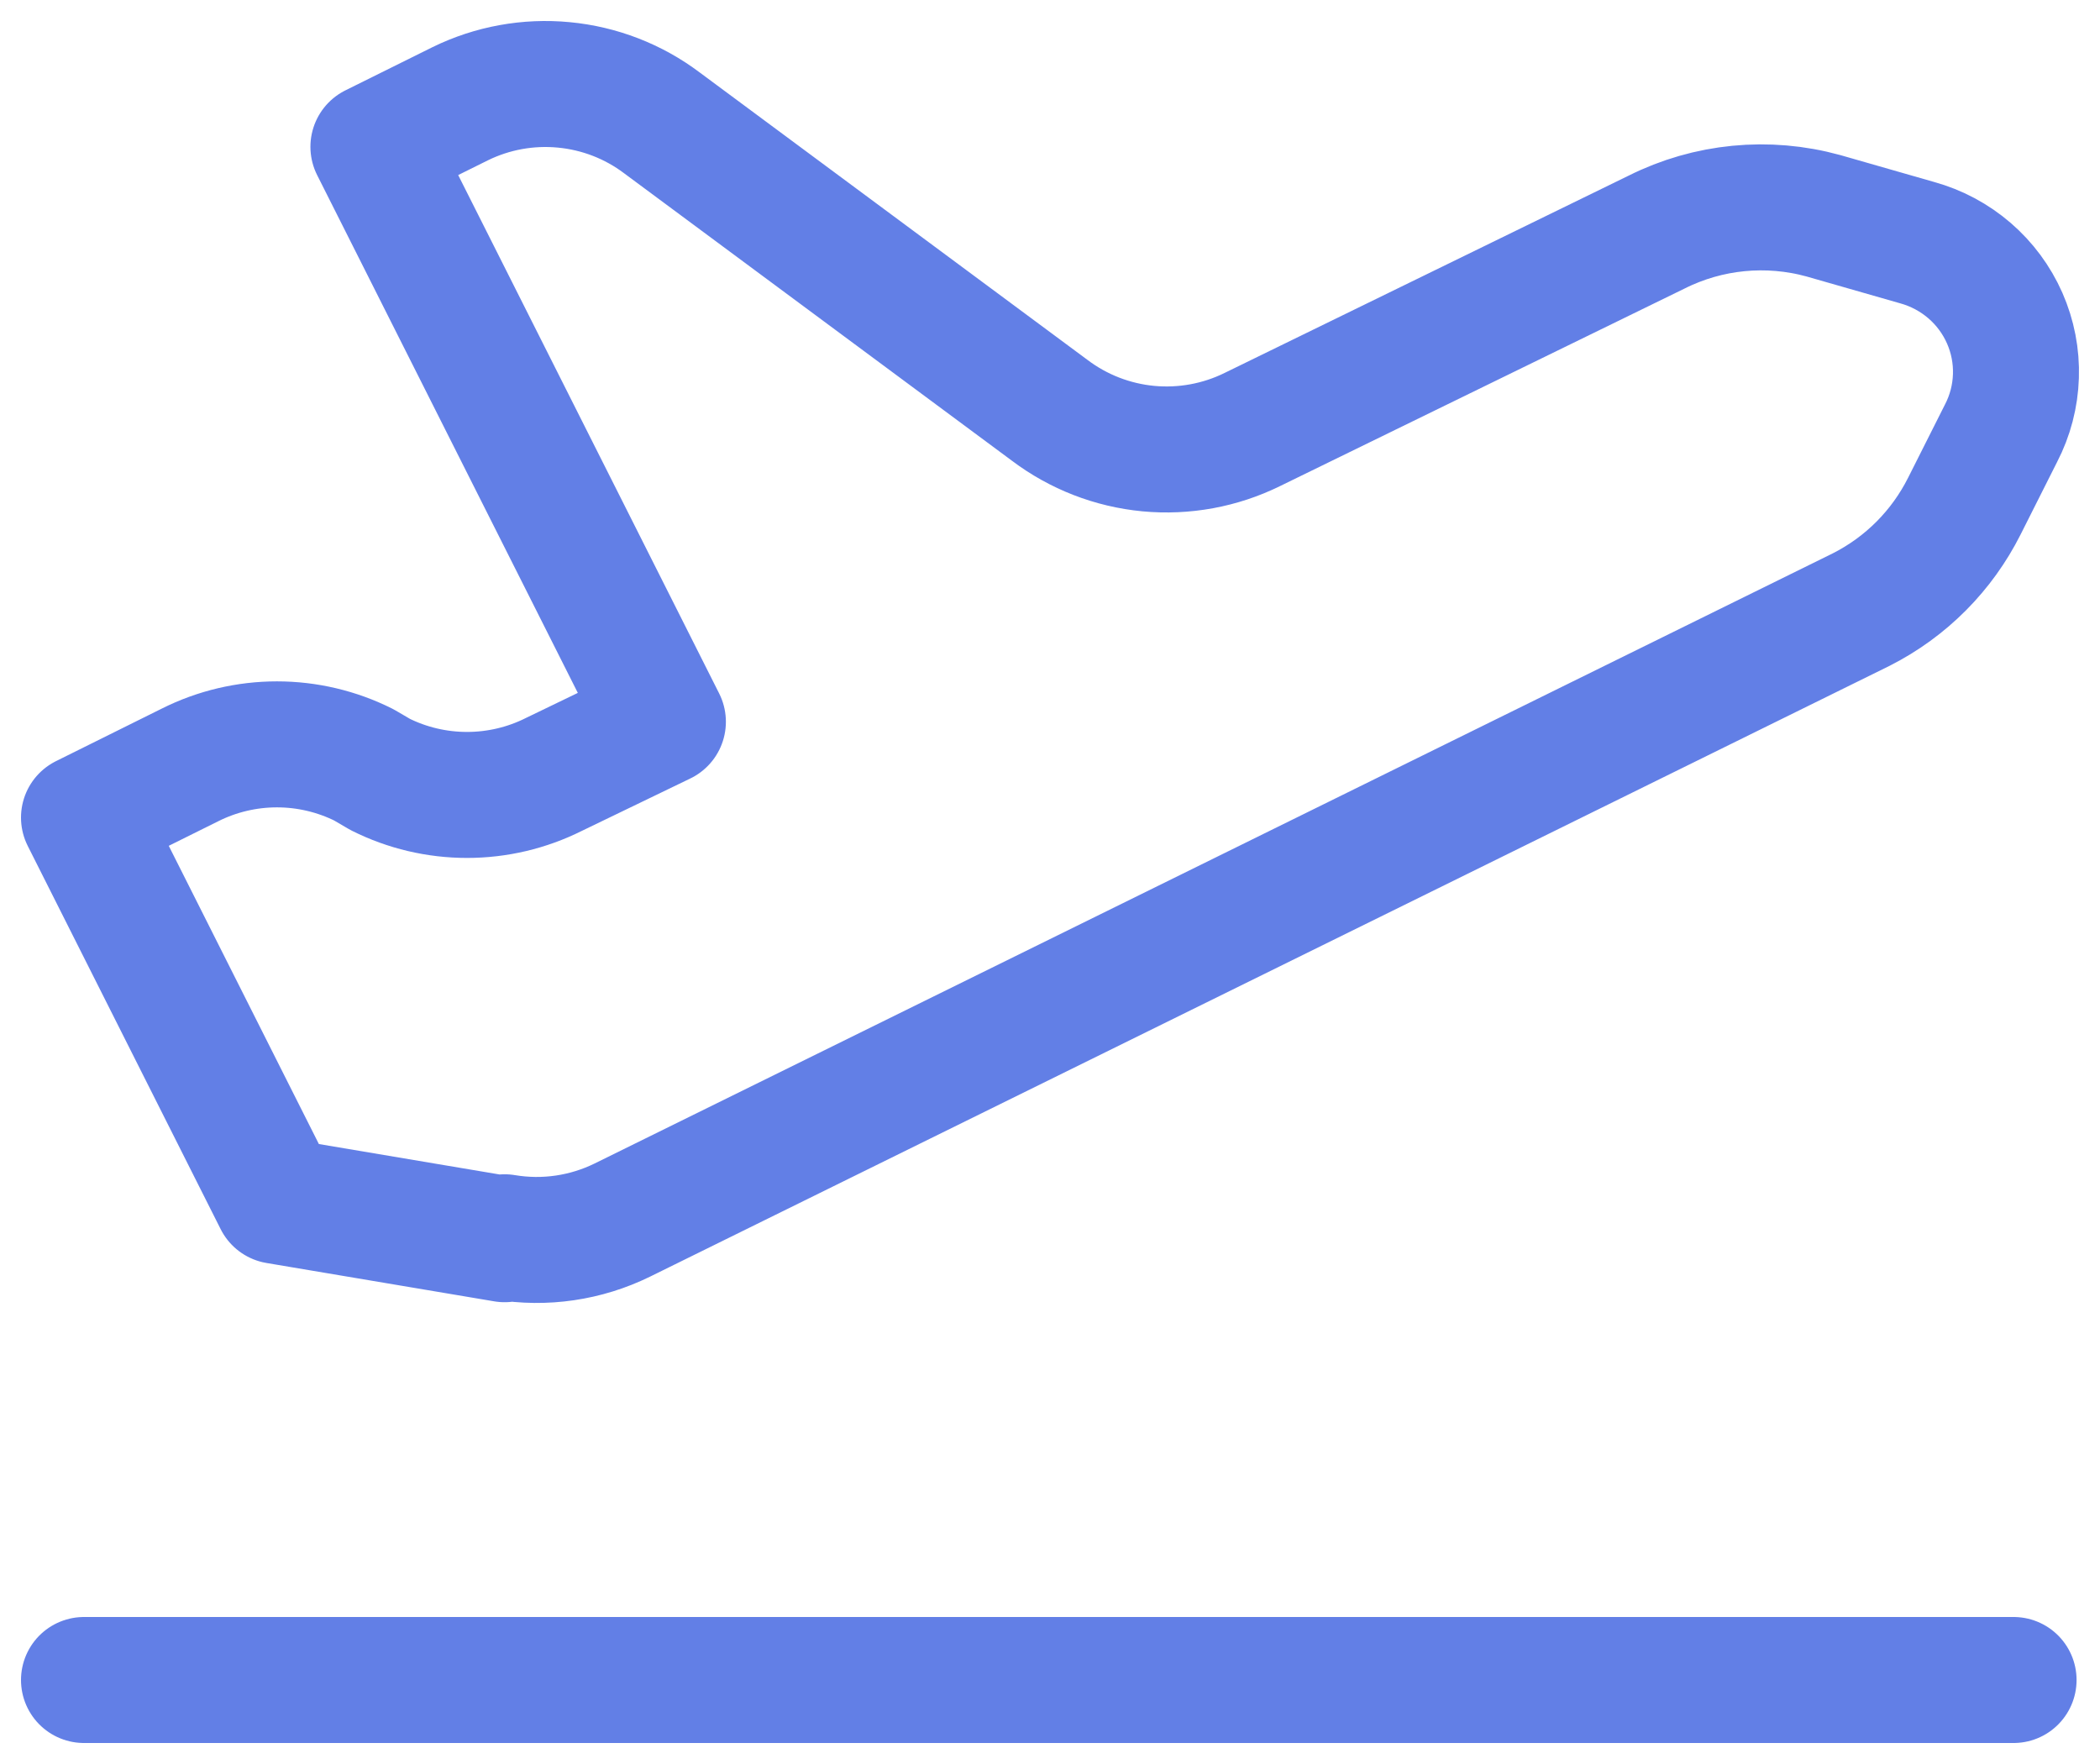 <svg width="50" height="42" viewBox="0 0 50 42" fill="none" xmlns="http://www.w3.org/2000/svg">
<path id="Vector" d="M2 40H47.942M12.015 29.505L6.594 28.592L2 19.466L4.527 18.211C5.168 17.89 5.876 17.723 6.594 17.723C7.312 17.723 8.02 17.89 8.662 18.211L9.052 18.439C9.693 18.76 10.401 18.927 11.119 18.927C11.838 18.927 12.546 18.76 13.187 18.439L15.783 17.185L8.891 3.495L10.959 2.469C11.723 2.095 12.576 1.94 13.424 2.021C14.272 2.101 15.081 2.414 15.759 2.925L24.994 9.77C25.675 10.284 26.488 10.6 27.34 10.681C28.193 10.761 29.051 10.604 29.818 10.226L39.443 5.526C40.672 4.91 42.089 4.772 43.416 5.138L45.645 5.777C46.105 5.904 46.531 6.131 46.892 6.442C47.253 6.753 47.539 7.14 47.731 7.575C47.922 8.01 48.014 8.482 47.998 8.956C47.983 9.43 47.862 9.895 47.643 10.317L46.77 12.051C46.242 13.101 45.392 13.968 44.312 14.515L14.818 29.049C13.95 29.475 12.97 29.619 12.015 29.459V29.505Z" stroke="#627FE6" stroke-width="3" stroke-linecap="round" stroke-linejoin="round"/>
</svg>
